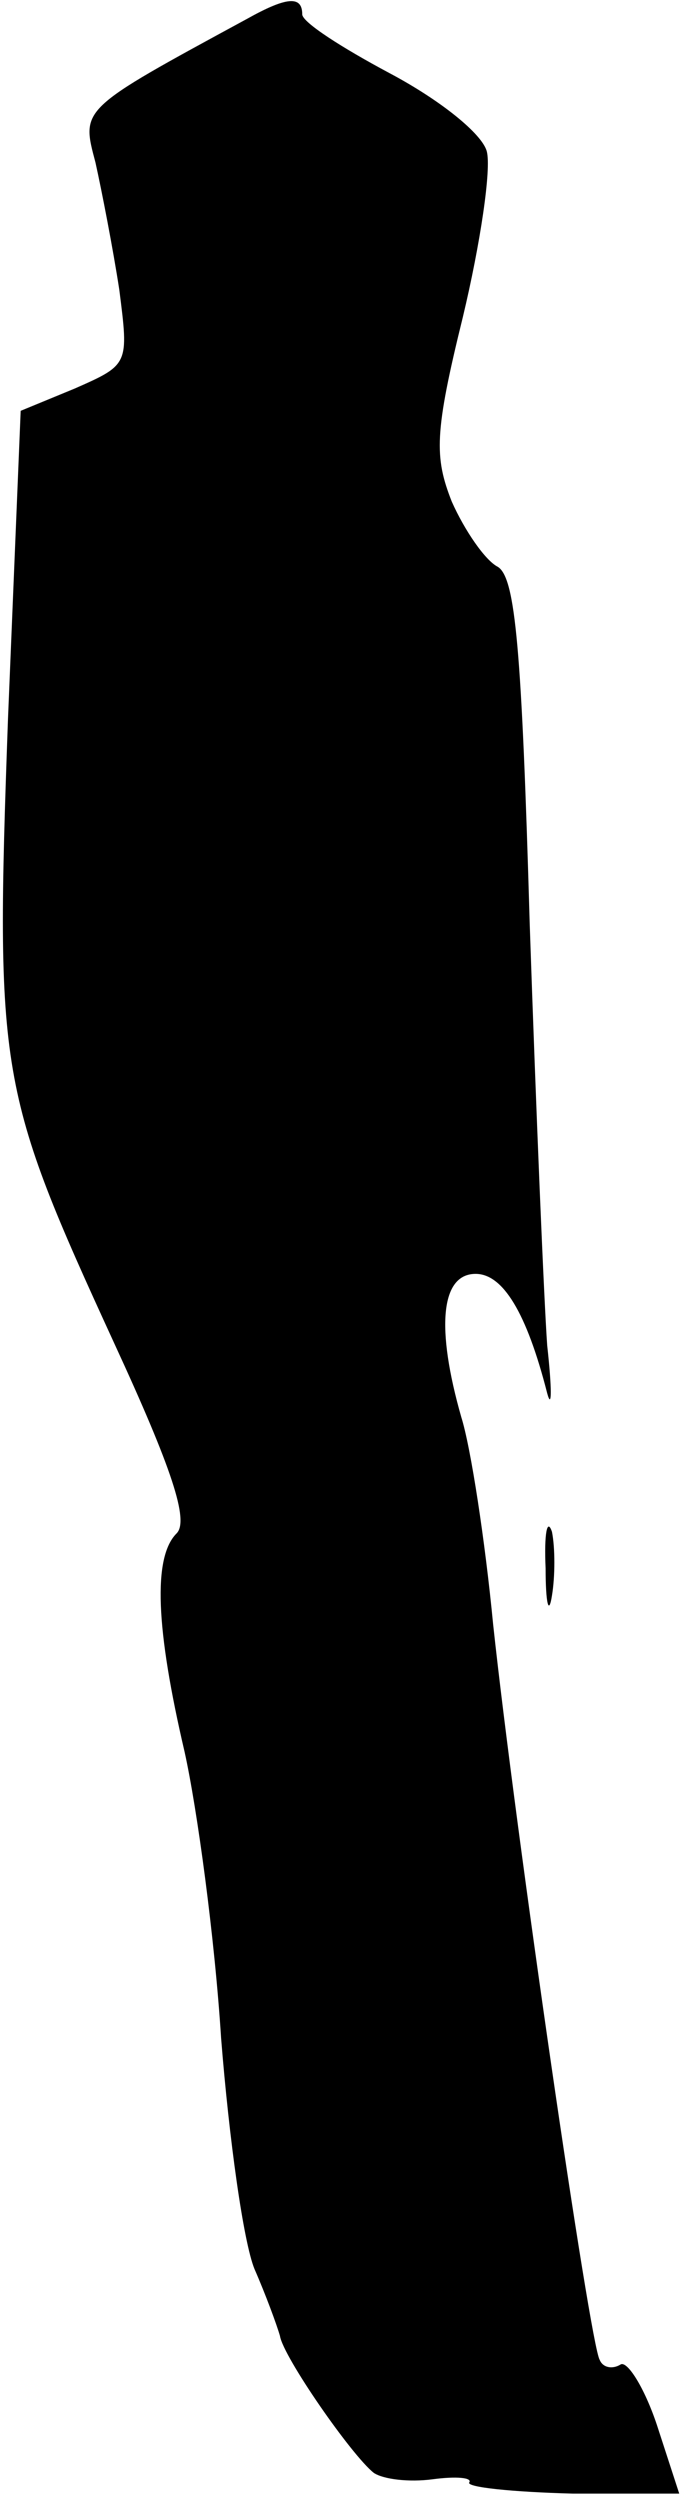 <?xml version="1.0" standalone="no"?>
<!DOCTYPE svg PUBLIC "-//W3C//DTD SVG 20010904//EN"
 "http://www.w3.org/TR/2001/REC-SVG-20010904/DTD/svg10.dtd">
<svg version="1.0" xmlns="http://www.w3.org/2000/svg"
 width="43pt" height="157pt" viewBox="0 0 43 157"
 preserveAspectRatio="xMidYMid meet">
<g transform="translate(0,157) scale(0.1,-0.1)"
fill="#000000" stroke="none">
<path fill="#000000" stroke="none" d="M155 1558 c-105 -57 -104 -56 -95 -90
4 -18 11 -54 15 -80 6 -47 6 -47 -28 -62 l-34 -14 -8 -194 c-8 -223 -6 -233
67 -392 36 -78 47 -111 39 -119 -15 -15 -13 -60 5 -137 8 -36 19 -117 23 -180
5 -63 14 -128 21 -145 7 -16 14 -35 16 -42 2 -13 45 -75 59 -86 6 -4 22 -6 37
-4 15 2 25 1 23 -2 -2 -3 27 -6 65 -7 l67 0 -14 43 c-8 24 -19 41 -23 38 -5
-3 -11 -2 -13 3 -6 9 -53 332 -67 462 -5 52 -14 111 -20 130 -16 56 -13 90 9
90 17 0 32 -24 45 -75 3 -11 3 3 0 30 -2 28 -7 147 -11 265 -5 173 -9 217 -20
224 -8 4 -21 23 -29 41 -11 28 -11 43 7 116 11 46 18 93 15 104 -3 11 -29 32
-61 49 -30 16 -55 32 -55 37 0 12 -10 11 -35 -3z"/>
<path fill="#000000" stroke="none" d="M343 585 c0 -22 2 -30 4 -17 2 12 2 30
0 40 -3 9 -5 -1 -4 -23z"/>
</g>
</svg>
